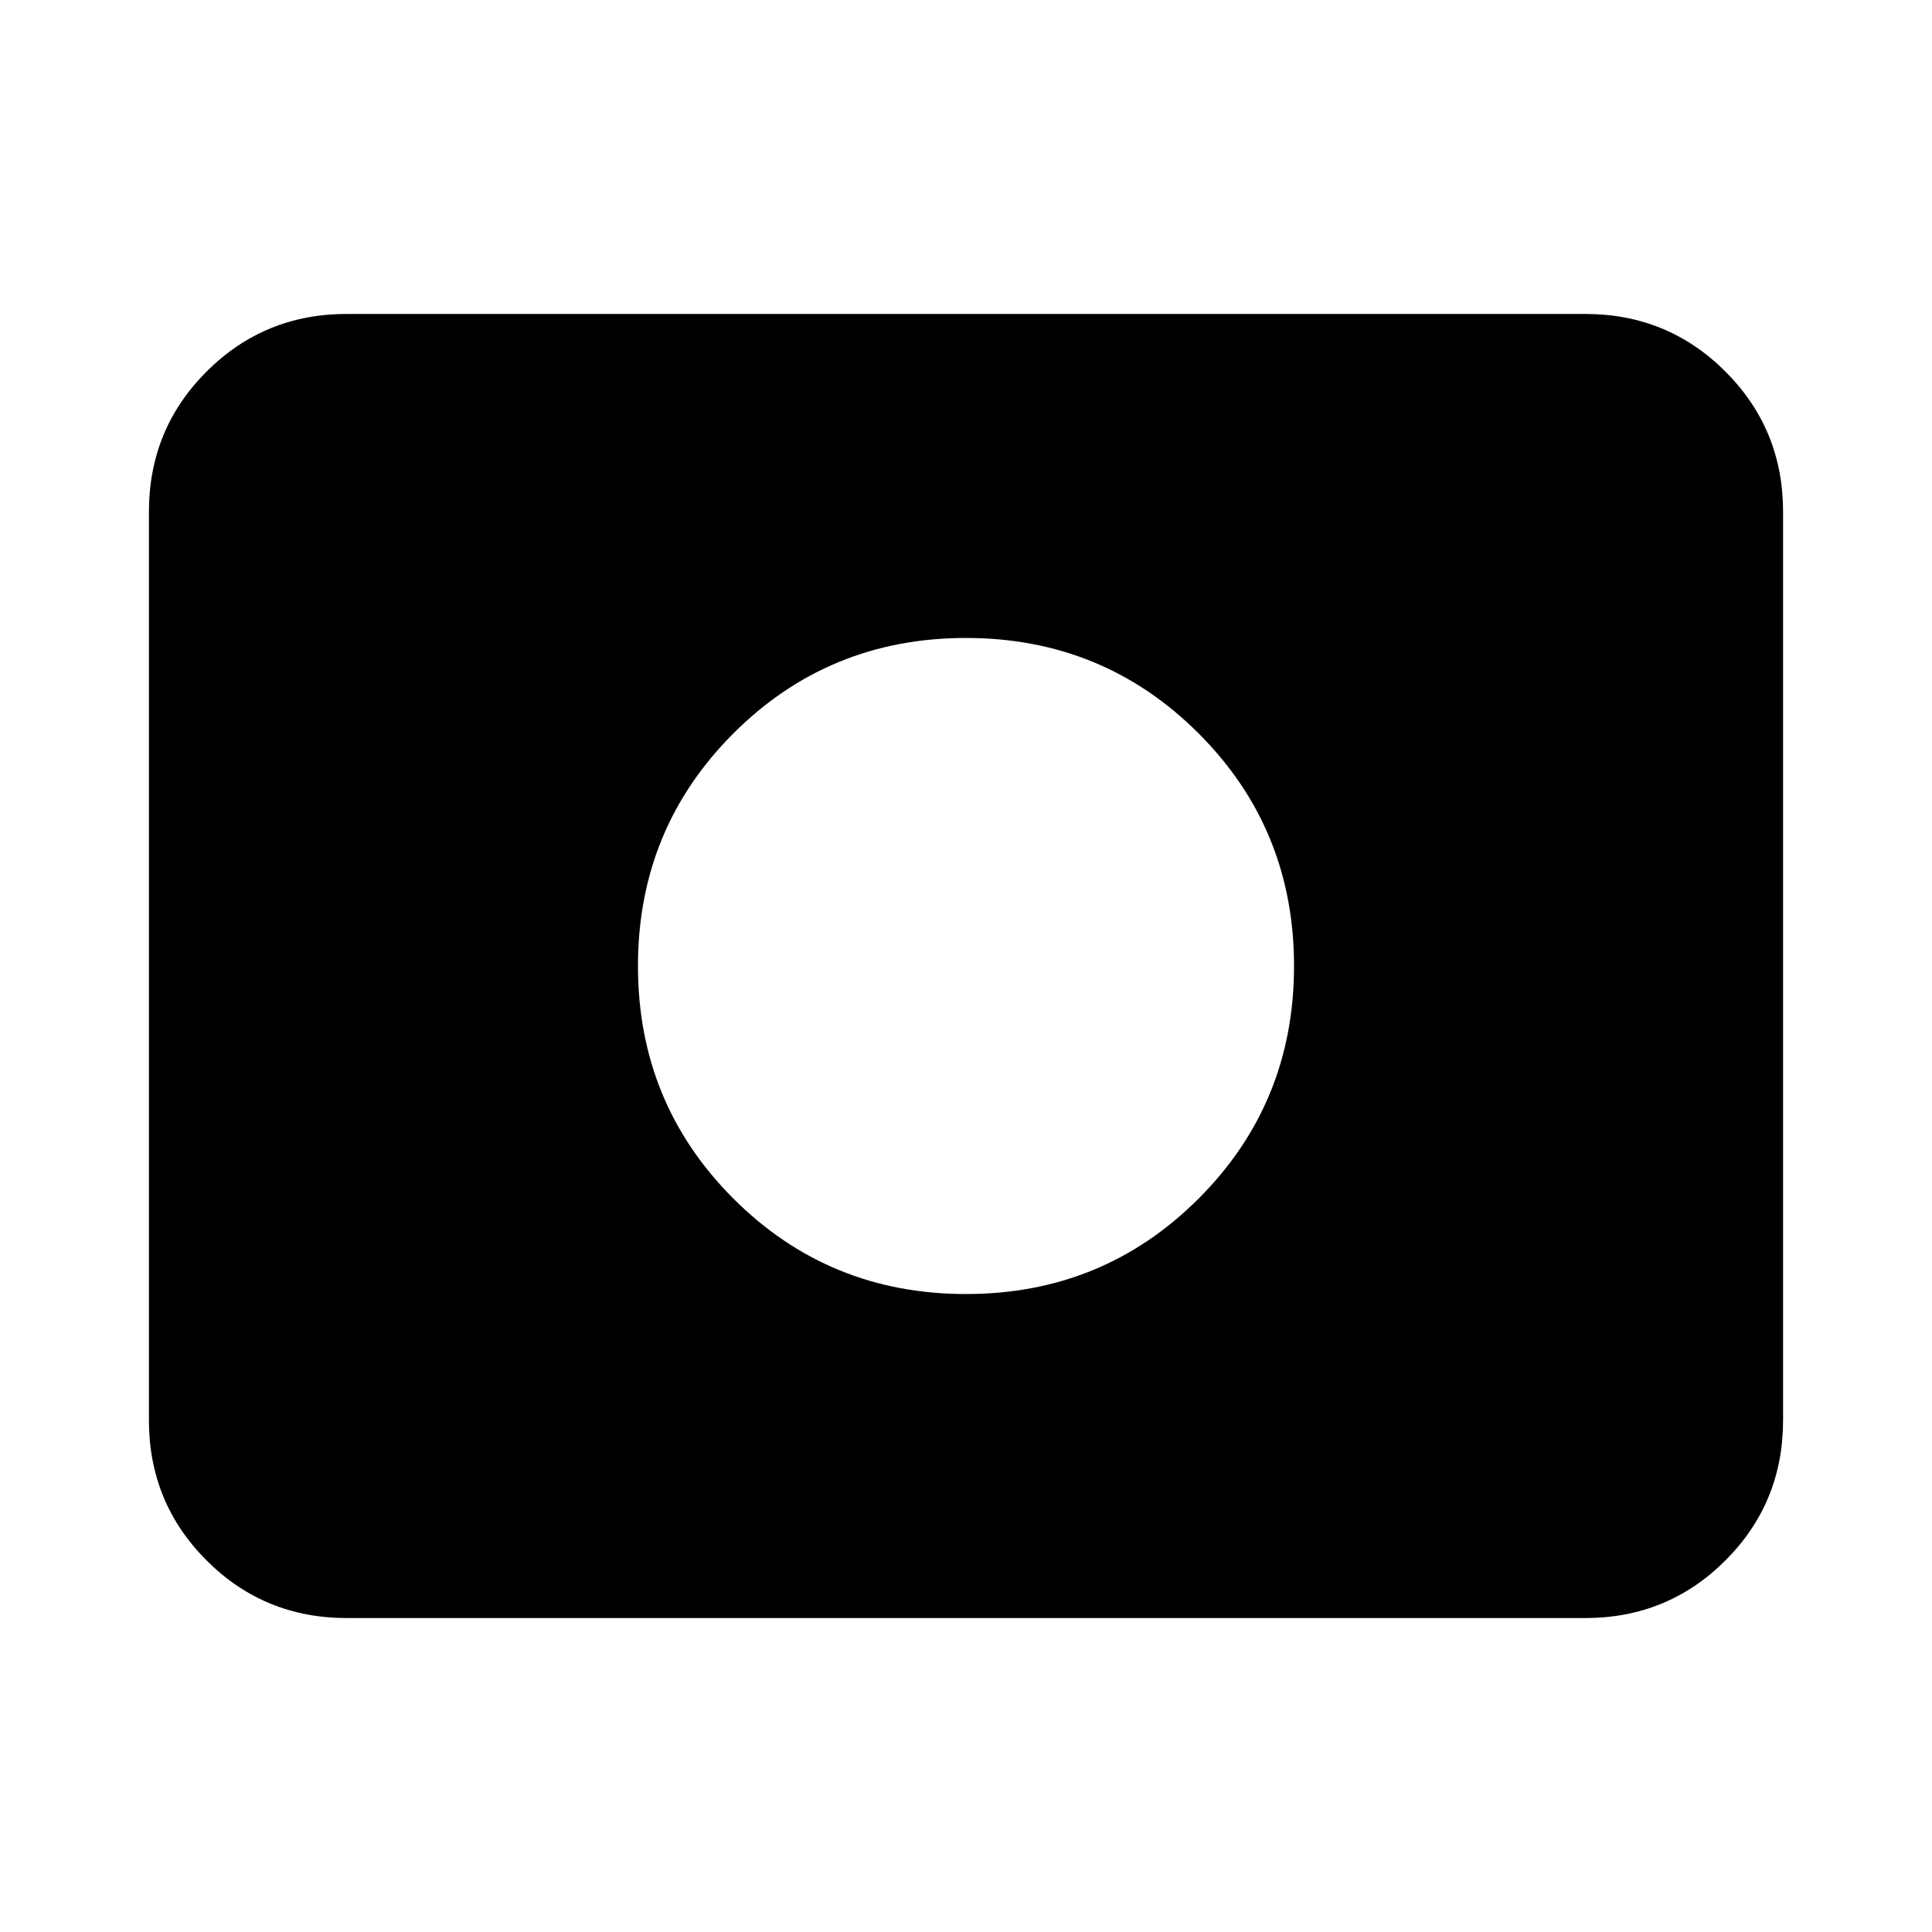 <svg xmlns="http://www.w3.org/2000/svg" height="24" viewBox="0 96 960 960" width="24"><path d="M480 738.999q68.154 0 115.576-47.423Q642.999 644.154 642.999 576t-47.423-115.576Q548.154 413.001 480 413.001t-115.576 47.423Q317.001 507.846 317.001 576t47.423 115.576Q411.846 738.999 480 738.999Zm-307.691 161q-41.033 0-69.67-28.638-28.638-28.637-28.638-69.67V350.309q0-41.033 28.638-69.67 28.637-28.638 69.67-28.638h615.382q41.033 0 69.67 28.638 28.638 28.637 28.638 69.67v451.382q0 41.033-28.638 69.67-28.637 28.638-69.67 28.638H172.309Z"/></svg>